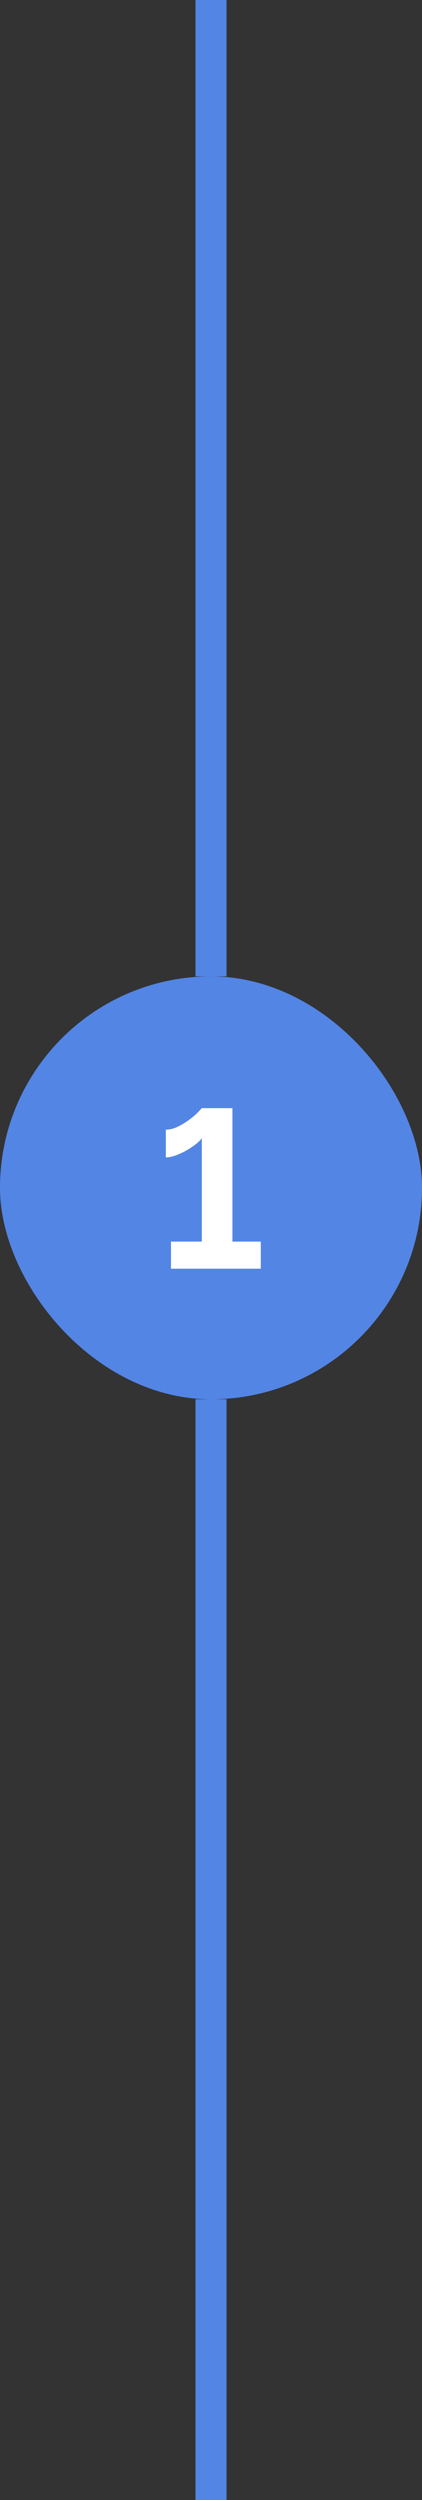 <svg width="68" height="402" viewBox="0 0 68 402" fill="none" xmlns="http://www.w3.org/2000/svg">
<rect x="0" y="0" width="68" height="402" fill="#333333" stroke="none"/>
<rect x="31.5" width="5" height="157" fill="#5385E5"/>
<rect y="157" width="68" height="68" rx="34" fill="#5385E5"/>
<path d="M42.024 199.644V204H27.552V199.644H32.52V183.012C32.328 183.3 32.004 183.624 31.548 183.984C31.116 184.32 30.612 184.656 30.036 184.992C29.484 185.304 28.908 185.568 28.308 185.784C27.732 186 27.204 186.108 26.724 186.108V181.644C27.372 181.644 28.032 181.476 28.704 181.14C29.376 180.804 30 180.42 30.576 179.988C31.152 179.556 31.608 179.16 31.944 178.8C32.304 178.416 32.496 178.212 32.52 178.188H37.452V199.644H42.024Z" fill="white"/>
<rect x="31.5" y="225" width="5" height="177" fill="#5385E5"/>
</svg>
